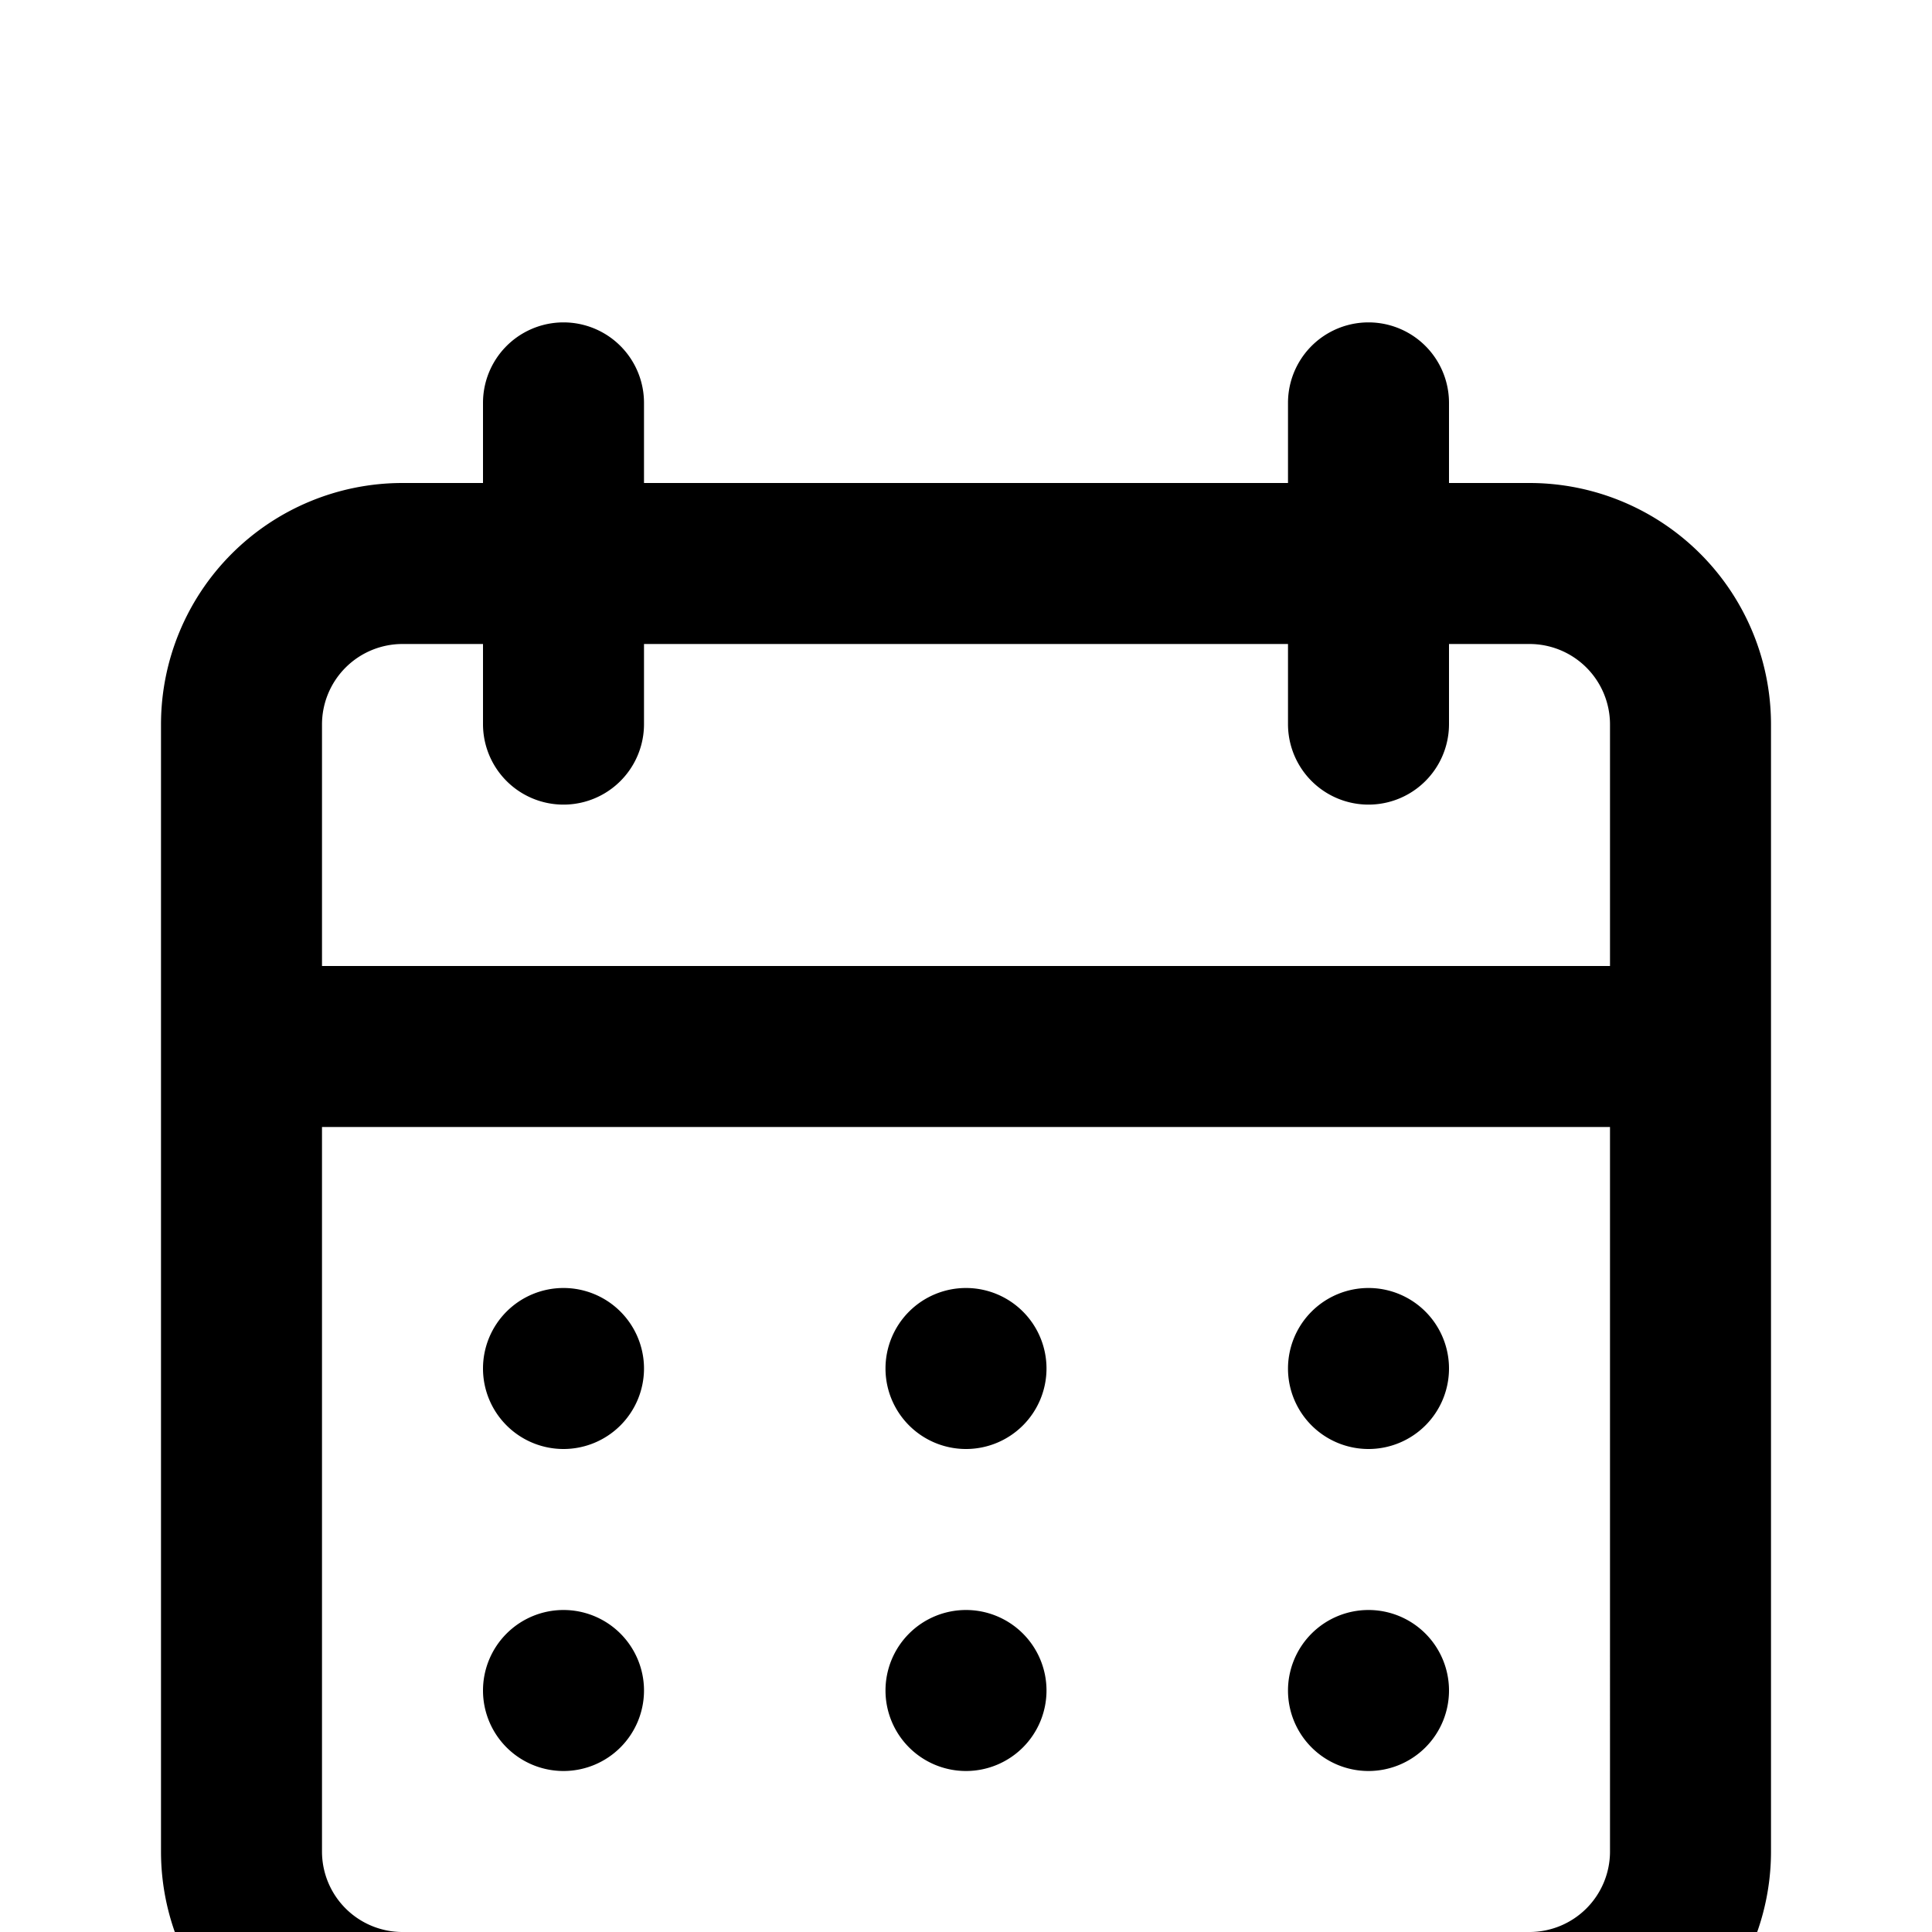 <?xml version="1.0" standalone="no"?><!DOCTYPE svg PUBLIC "-//W3C//DTD SVG 1.1//EN"
        "http://www.w3.org/Graphics/SVG/1.1/DTD/svg11.dtd"><svg viewBox="0 0 1024 1024" version="1.1" xmlns="http://www.w3.org/2000/svg" xmlns:xlink="http://www.w3.org/1999/xlink"><path transform="scale(1, -1) translate(0, -1024)" d="M512 85.333a42.667 42.667 0 1 1-42.667 42.667 42.667 42.667 0 0 1 42.667-42.667z m213.333 0a42.667 42.667 0 1 1-42.667 42.667 42.667 42.667 0 0 1 42.667-42.667z m0 170.667a42.667 42.667 0 1 1-42.667 42.667 42.667 42.667 0 0 1 42.667-42.667z m-213.333 0a42.667 42.667 0 1 1-42.667 42.667 42.667 42.667 0 0 1 42.667-42.667z m298.667 512h-42.667V810.667a42.667 42.667 0 0 1-85.333 0v-42.667H341.333V810.667a42.667 42.667 0 0 1-85.333 0v-42.667H213.333a128 128 0 0 1-128-128v-597.333a128 128 0 0 1 128-128h597.333a128 128 0 0 1 128 128V640a128 128 0 0 1-128 128z m42.667-725.333a42.667 42.667 0 0 0-42.667-42.667H213.333a42.667 42.667 0 0 0-42.667 42.667v384h682.667z m0 469.333H170.667V640a42.667 42.667 0 0 0 42.667 42.667h42.667v-42.667a42.667 42.667 0 0 1 85.333 0V682.667h341.333v-42.667a42.667 42.667 0 0 1 85.333 0V682.667h42.667a42.667 42.667 0 0 0 42.667-42.667zM298.667 256a42.667 42.667 0 1 1-42.667 42.667 42.667 42.667 0 0 1 42.667-42.667z m0-170.667a42.667 42.667 0 1 1-42.667 42.667 42.667 42.667 0 0 1 42.667-42.667z"/></svg>